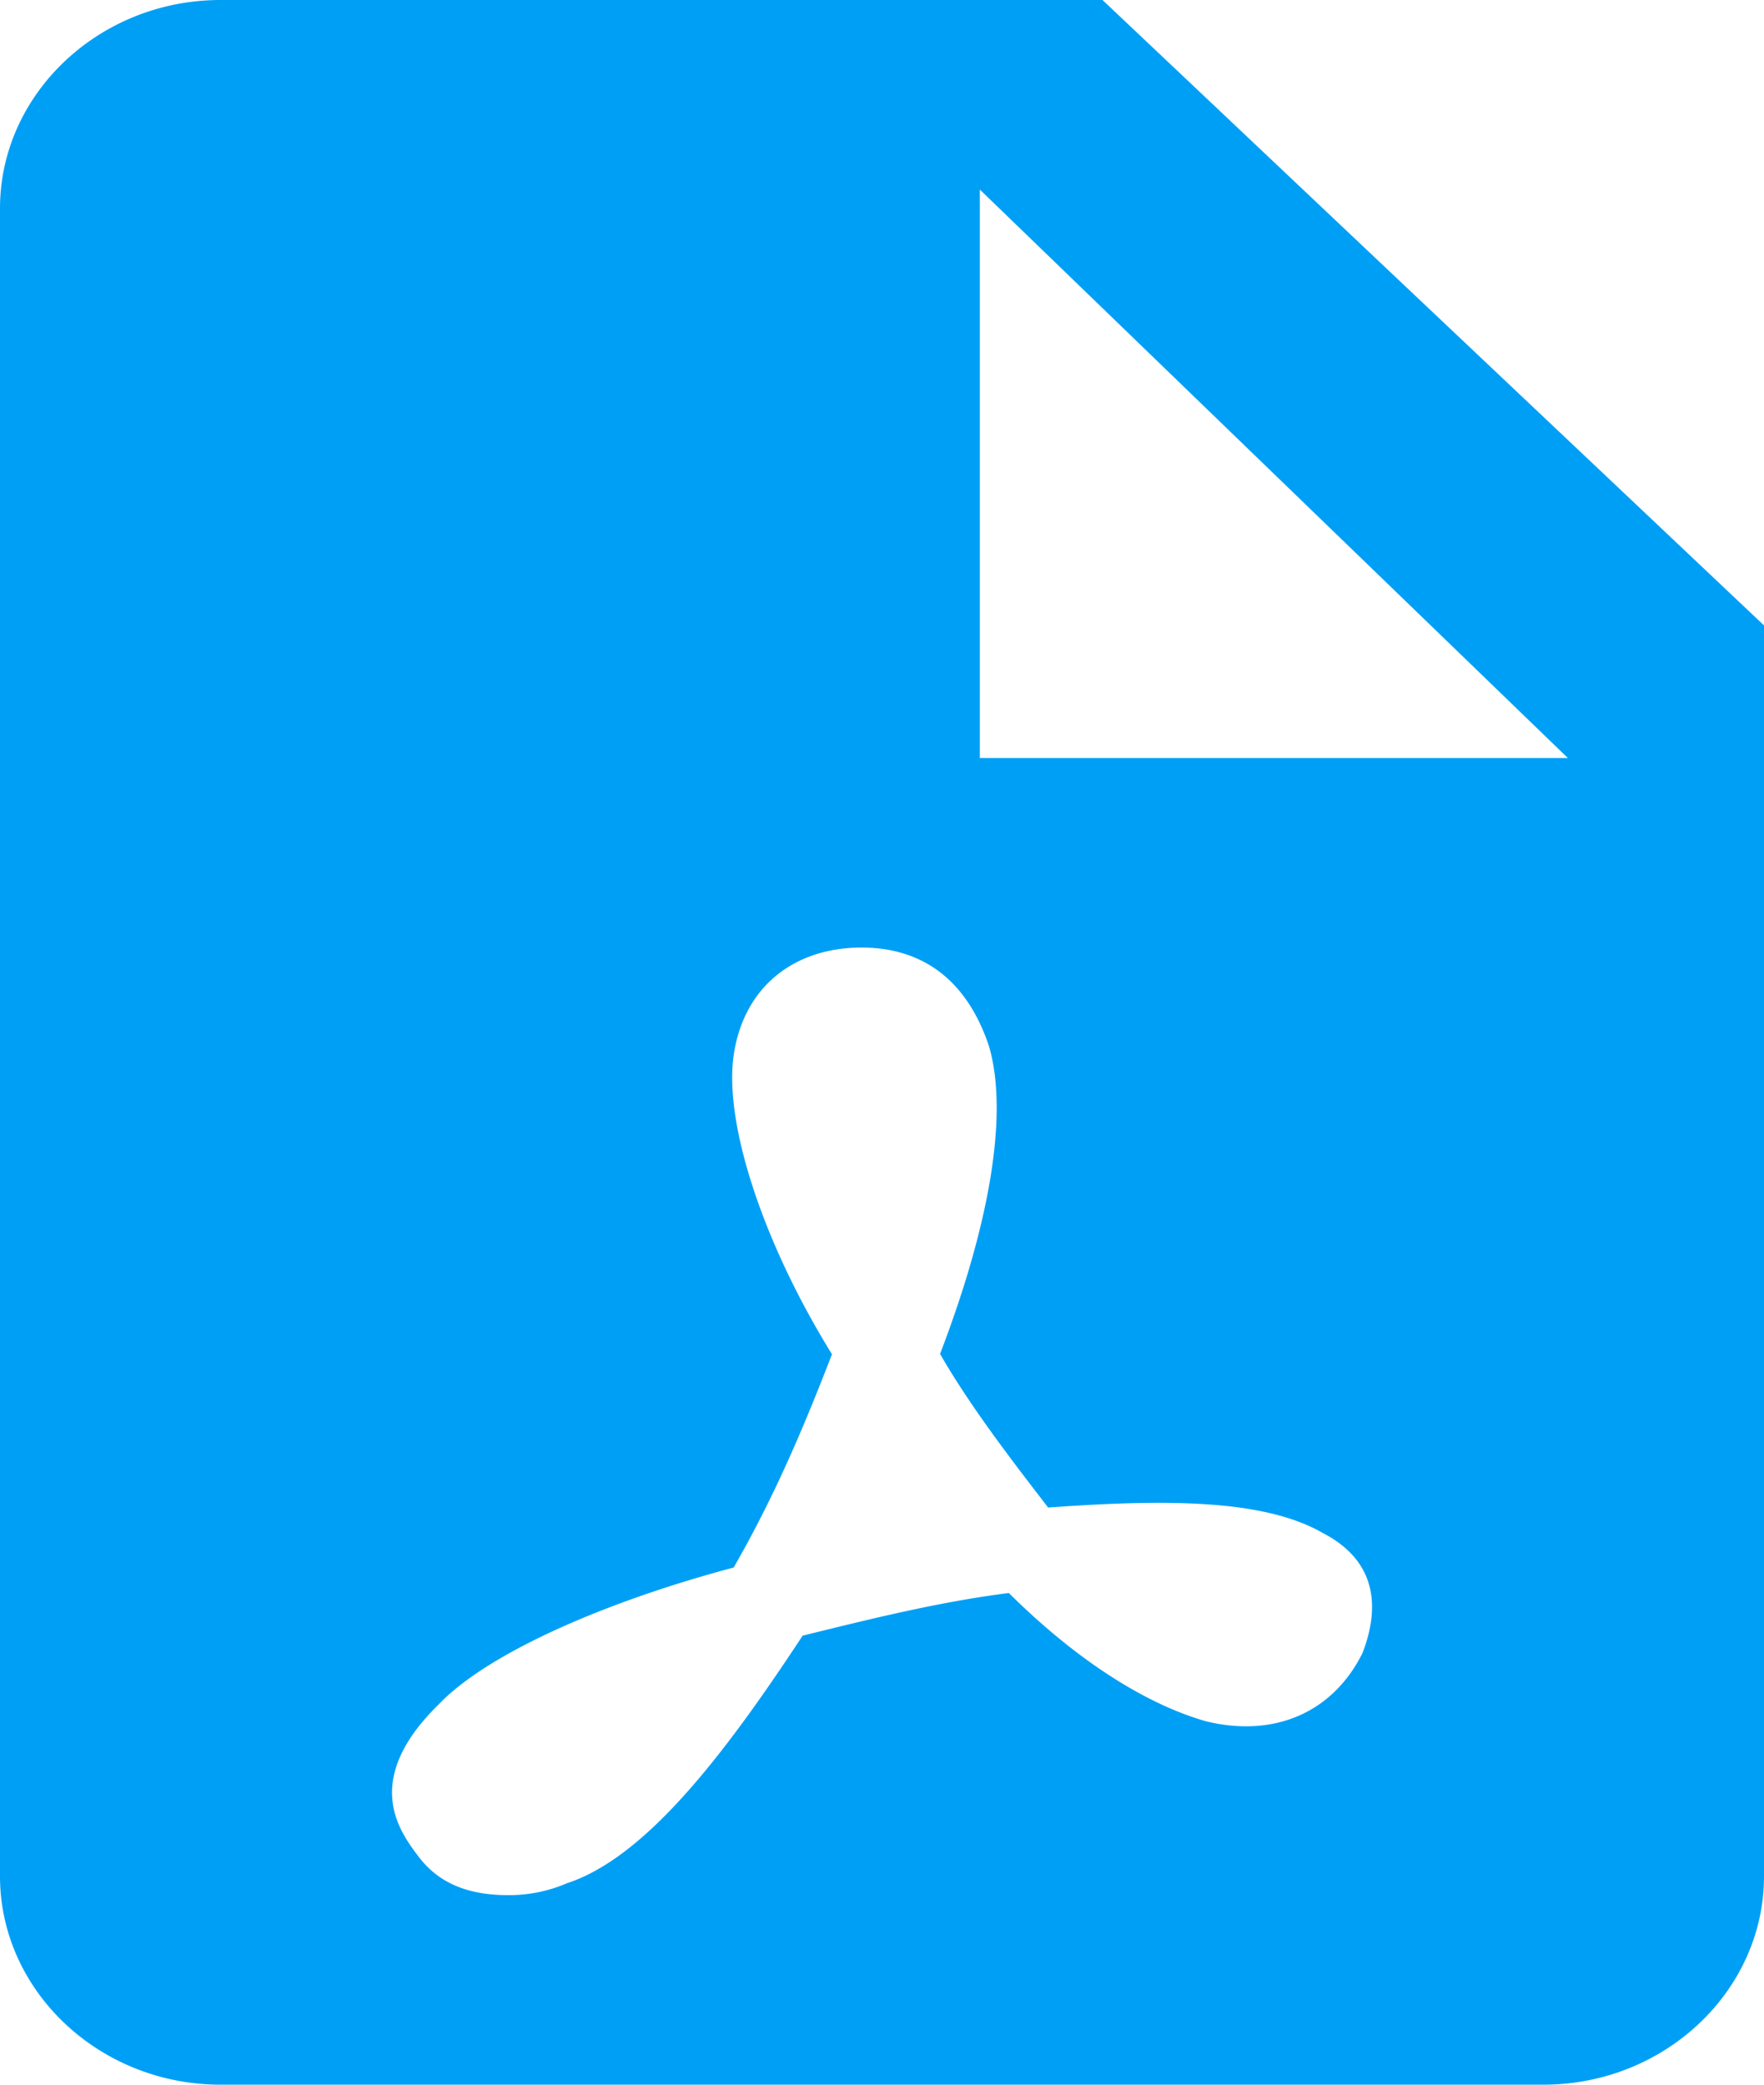 <svg xmlns="http://www.w3.org/2000/svg" width="11" height="13" viewBox="0 0 11 13">
    <path fill="#009FF6" fill-rule="nonzero" d="M6.875 0h-5.5C.619 0 0 .585 0 1.3v10.4c0 .715.619 1.3 1.375 1.3h8.25c.756 0 1.375-.585 1.375-1.3V3.9L6.875 0zm1.622 10.307c-.185.373-.552.532-.98.426-.368-.106-.797-.373-1.226-.799-.428.054-.857.16-1.286.266-.49.746-.98 1.384-1.47 1.544a.911.911 0 0 1-.369.074c-.245 0-.428-.074-.551-.234-.122-.16-.367-.479.122-.957.307-.32 1.041-.64 1.838-.852.245-.426.429-.852.613-1.33-.429-.693-.674-1.438-.613-1.864.062-.427.377-.672.797-.672.42 0 .673.245.796.618.123.426 0 1.118-.306 1.916.184.32.429.64.674.958.735-.053 1.347-.053 1.715.16.307.16.368.426.246.746zM6.11 4.727V1.182l3.667 3.545H6.11z"/>
</svg>

